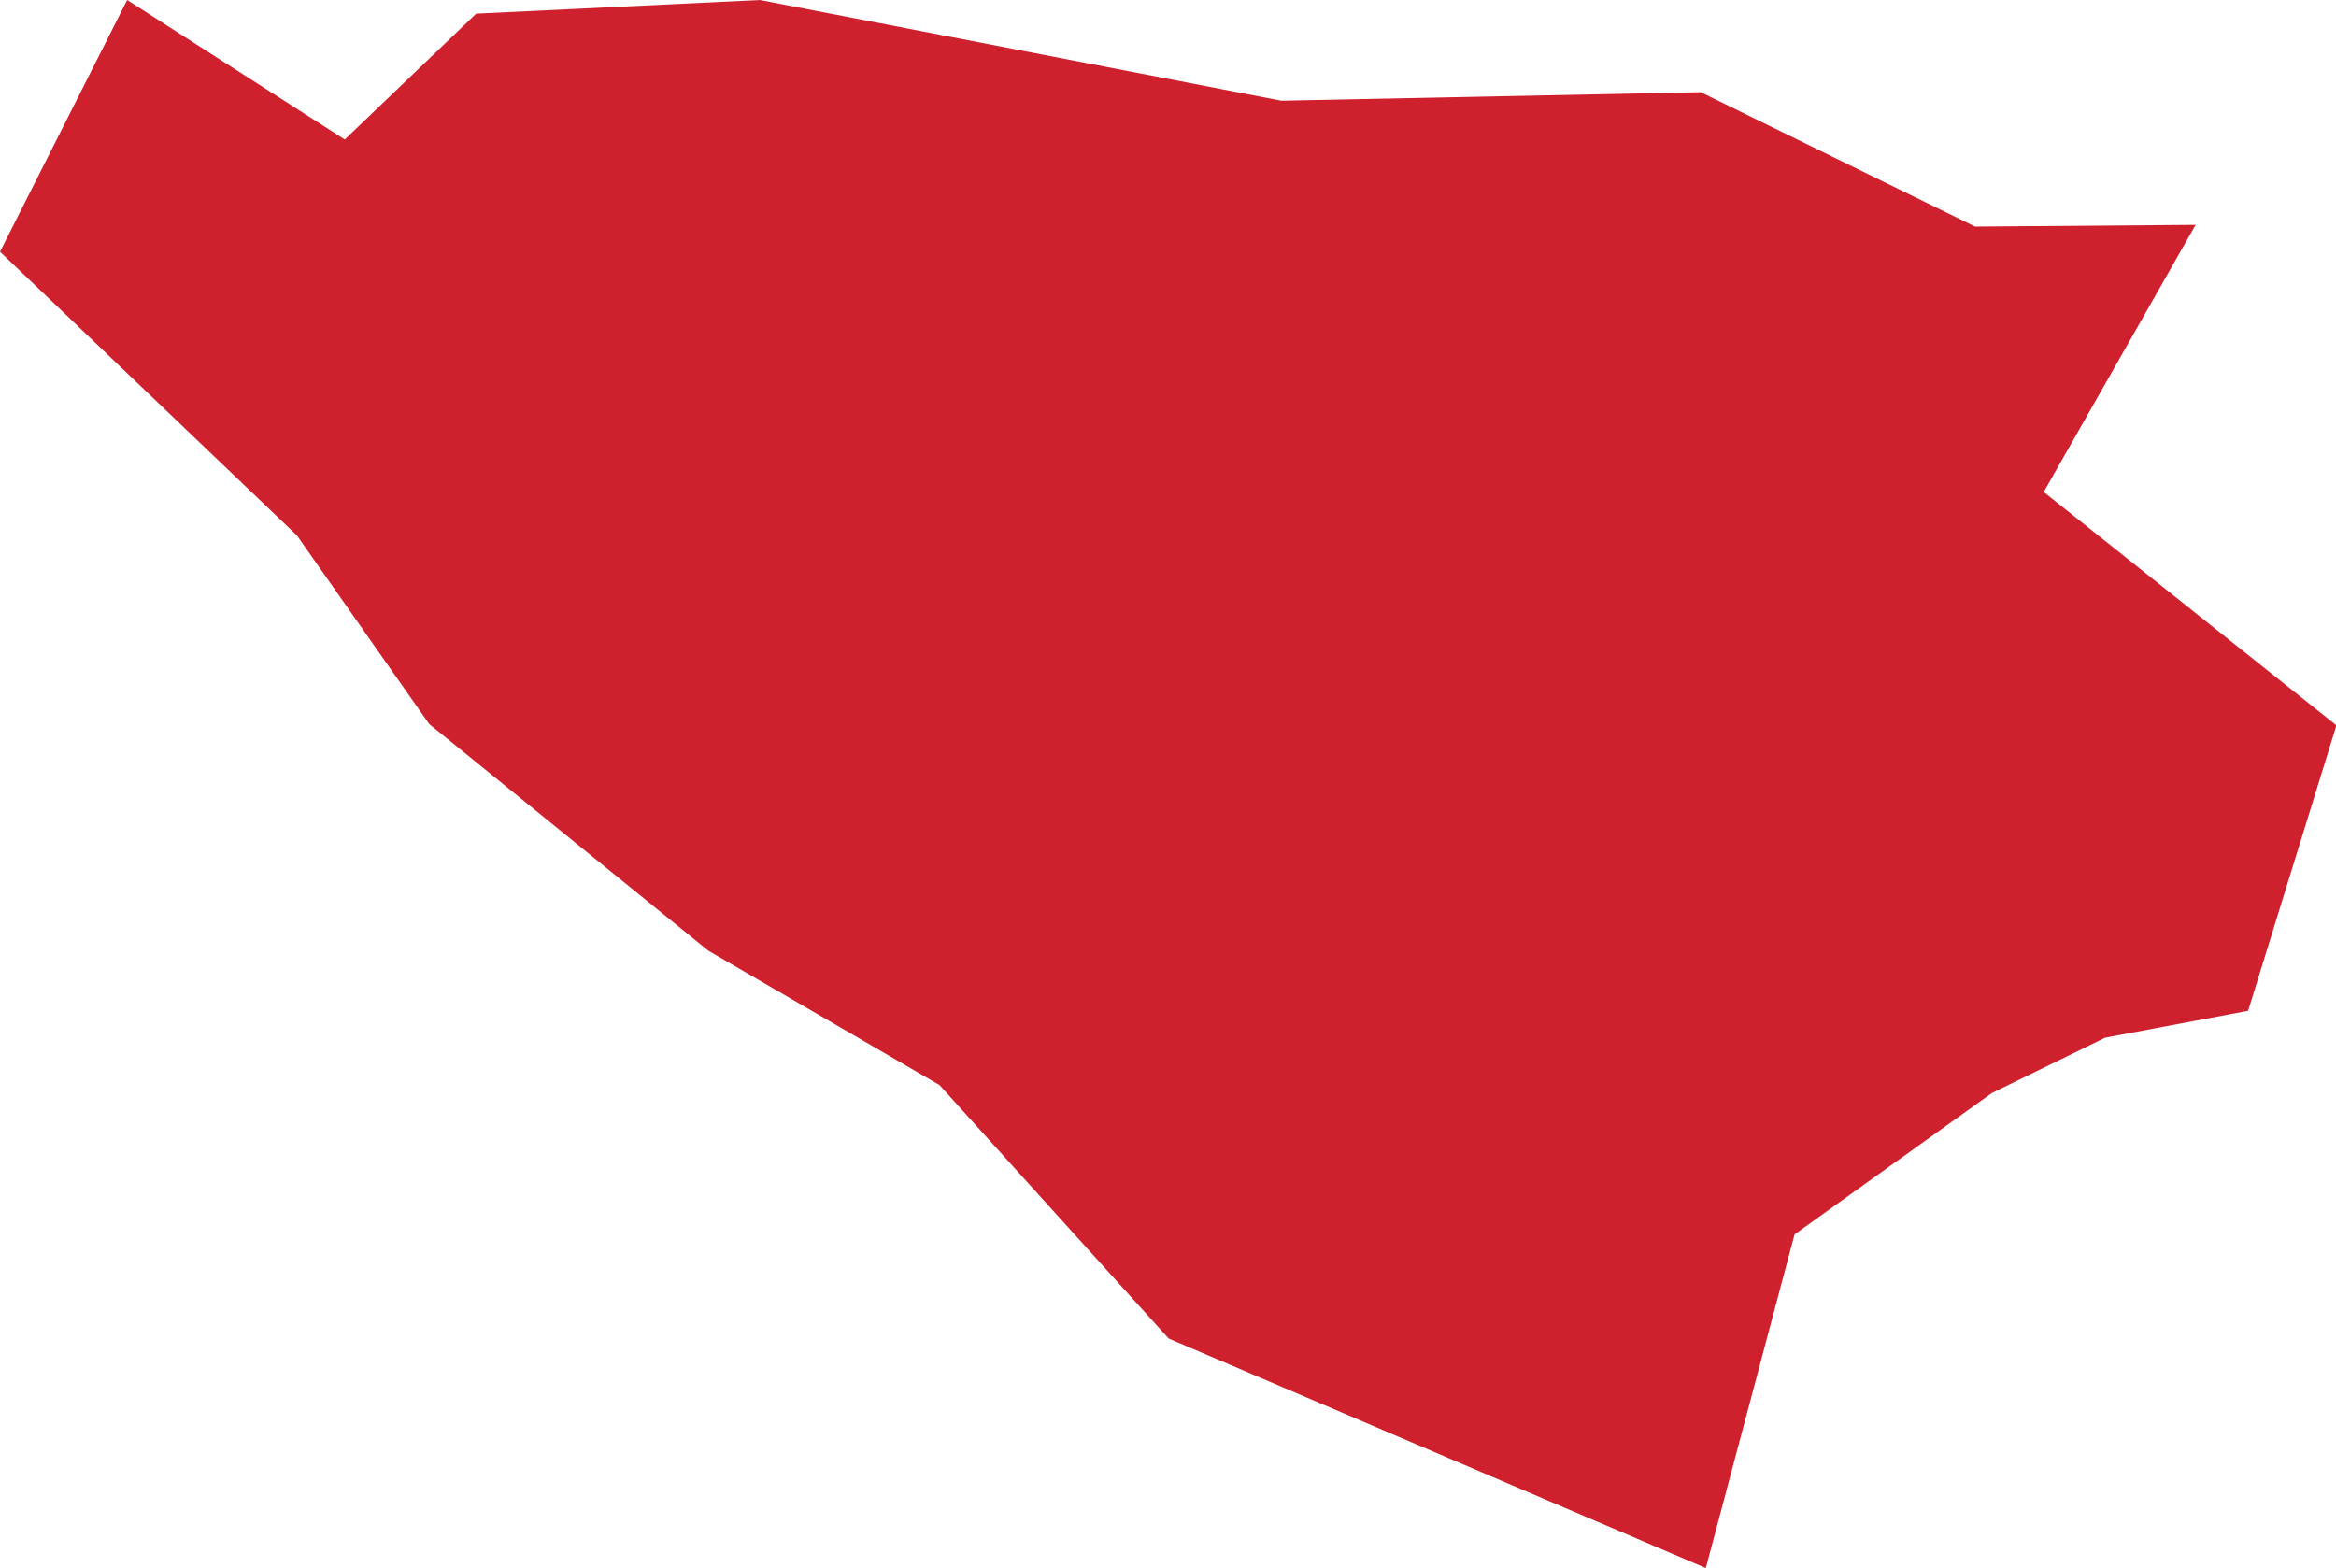 <?xml version="1.0" encoding="UTF-8" standalone="no"?>
<svg
   xmlns:dc="http://purl.org/dc/elements/1.1/"
   xmlns:cc="http://creativecommons.org/ns#"
   xmlns:rdf="http://www.w3.org/1999/02/22-rdf-syntax-ns#"
   xmlns:svg="http://www.w3.org/2000/svg"
   xmlns="http://www.w3.org/2000/svg"
   xmlns:sodipodi="http://sodipodi.sourceforge.net/DTD/sodipodi-0.dtd"
   xmlns:inkscape="http://www.inkscape.org/namespaces/inkscape"
   id="svg2"
   version="1.1"
   inkscape:version="0.91 r13725"
   sodipodi:docname="BIH.svg"
   width="5.475"
   height="3.675">
  <defs
     id="defs8" />
  <sodipodi:namedview
     pagecolor="#ffffff"
     bordercolor="#666666"
     borderopacity="1"
     objecttolerance="10"
     gridtolerance="10"
     guidetolerance="10"
     inkscape:pageopacity="0"
     inkscape:pageshadow="2"
     inkscape:window-width="480"
     inkscape:window-height="419"
     id="namedview6"
     showgrid="false"
     inkscape:zoom="2.36"
     inkscape:cx="-100.40004"
     inkscape:cy="17.342222"
     inkscape:window-x="0"
     inkscape:window-y="0"
     inkscape:window-maximized="0"
     inkscape:current-layer="svg2" />
  <path
     d="m 4.63,0.531 0.516,-0.004 -0.356,0.626 0.686,0.547 -0.207,0.669 -0.335,0.063 -0.266,0.13 -0.462,0.331 -0.208,0.782 -1.259,-0.538 -0.537,-0.594 -0.542,-0.315 -0.654,-0.531 L 0.696,1.255 2.9142486e-6,0.59 0.298,3.6503724e-5 0.808,0.327 1.116,0.032 1.781,3.6503724e-5 3.003,0.236 l 0.983,-0.02 0.643,0.315 z"
     style="fill:#cf202e"
     id="path4"
     inkscape:connector-curvature="0" />
</svg>

